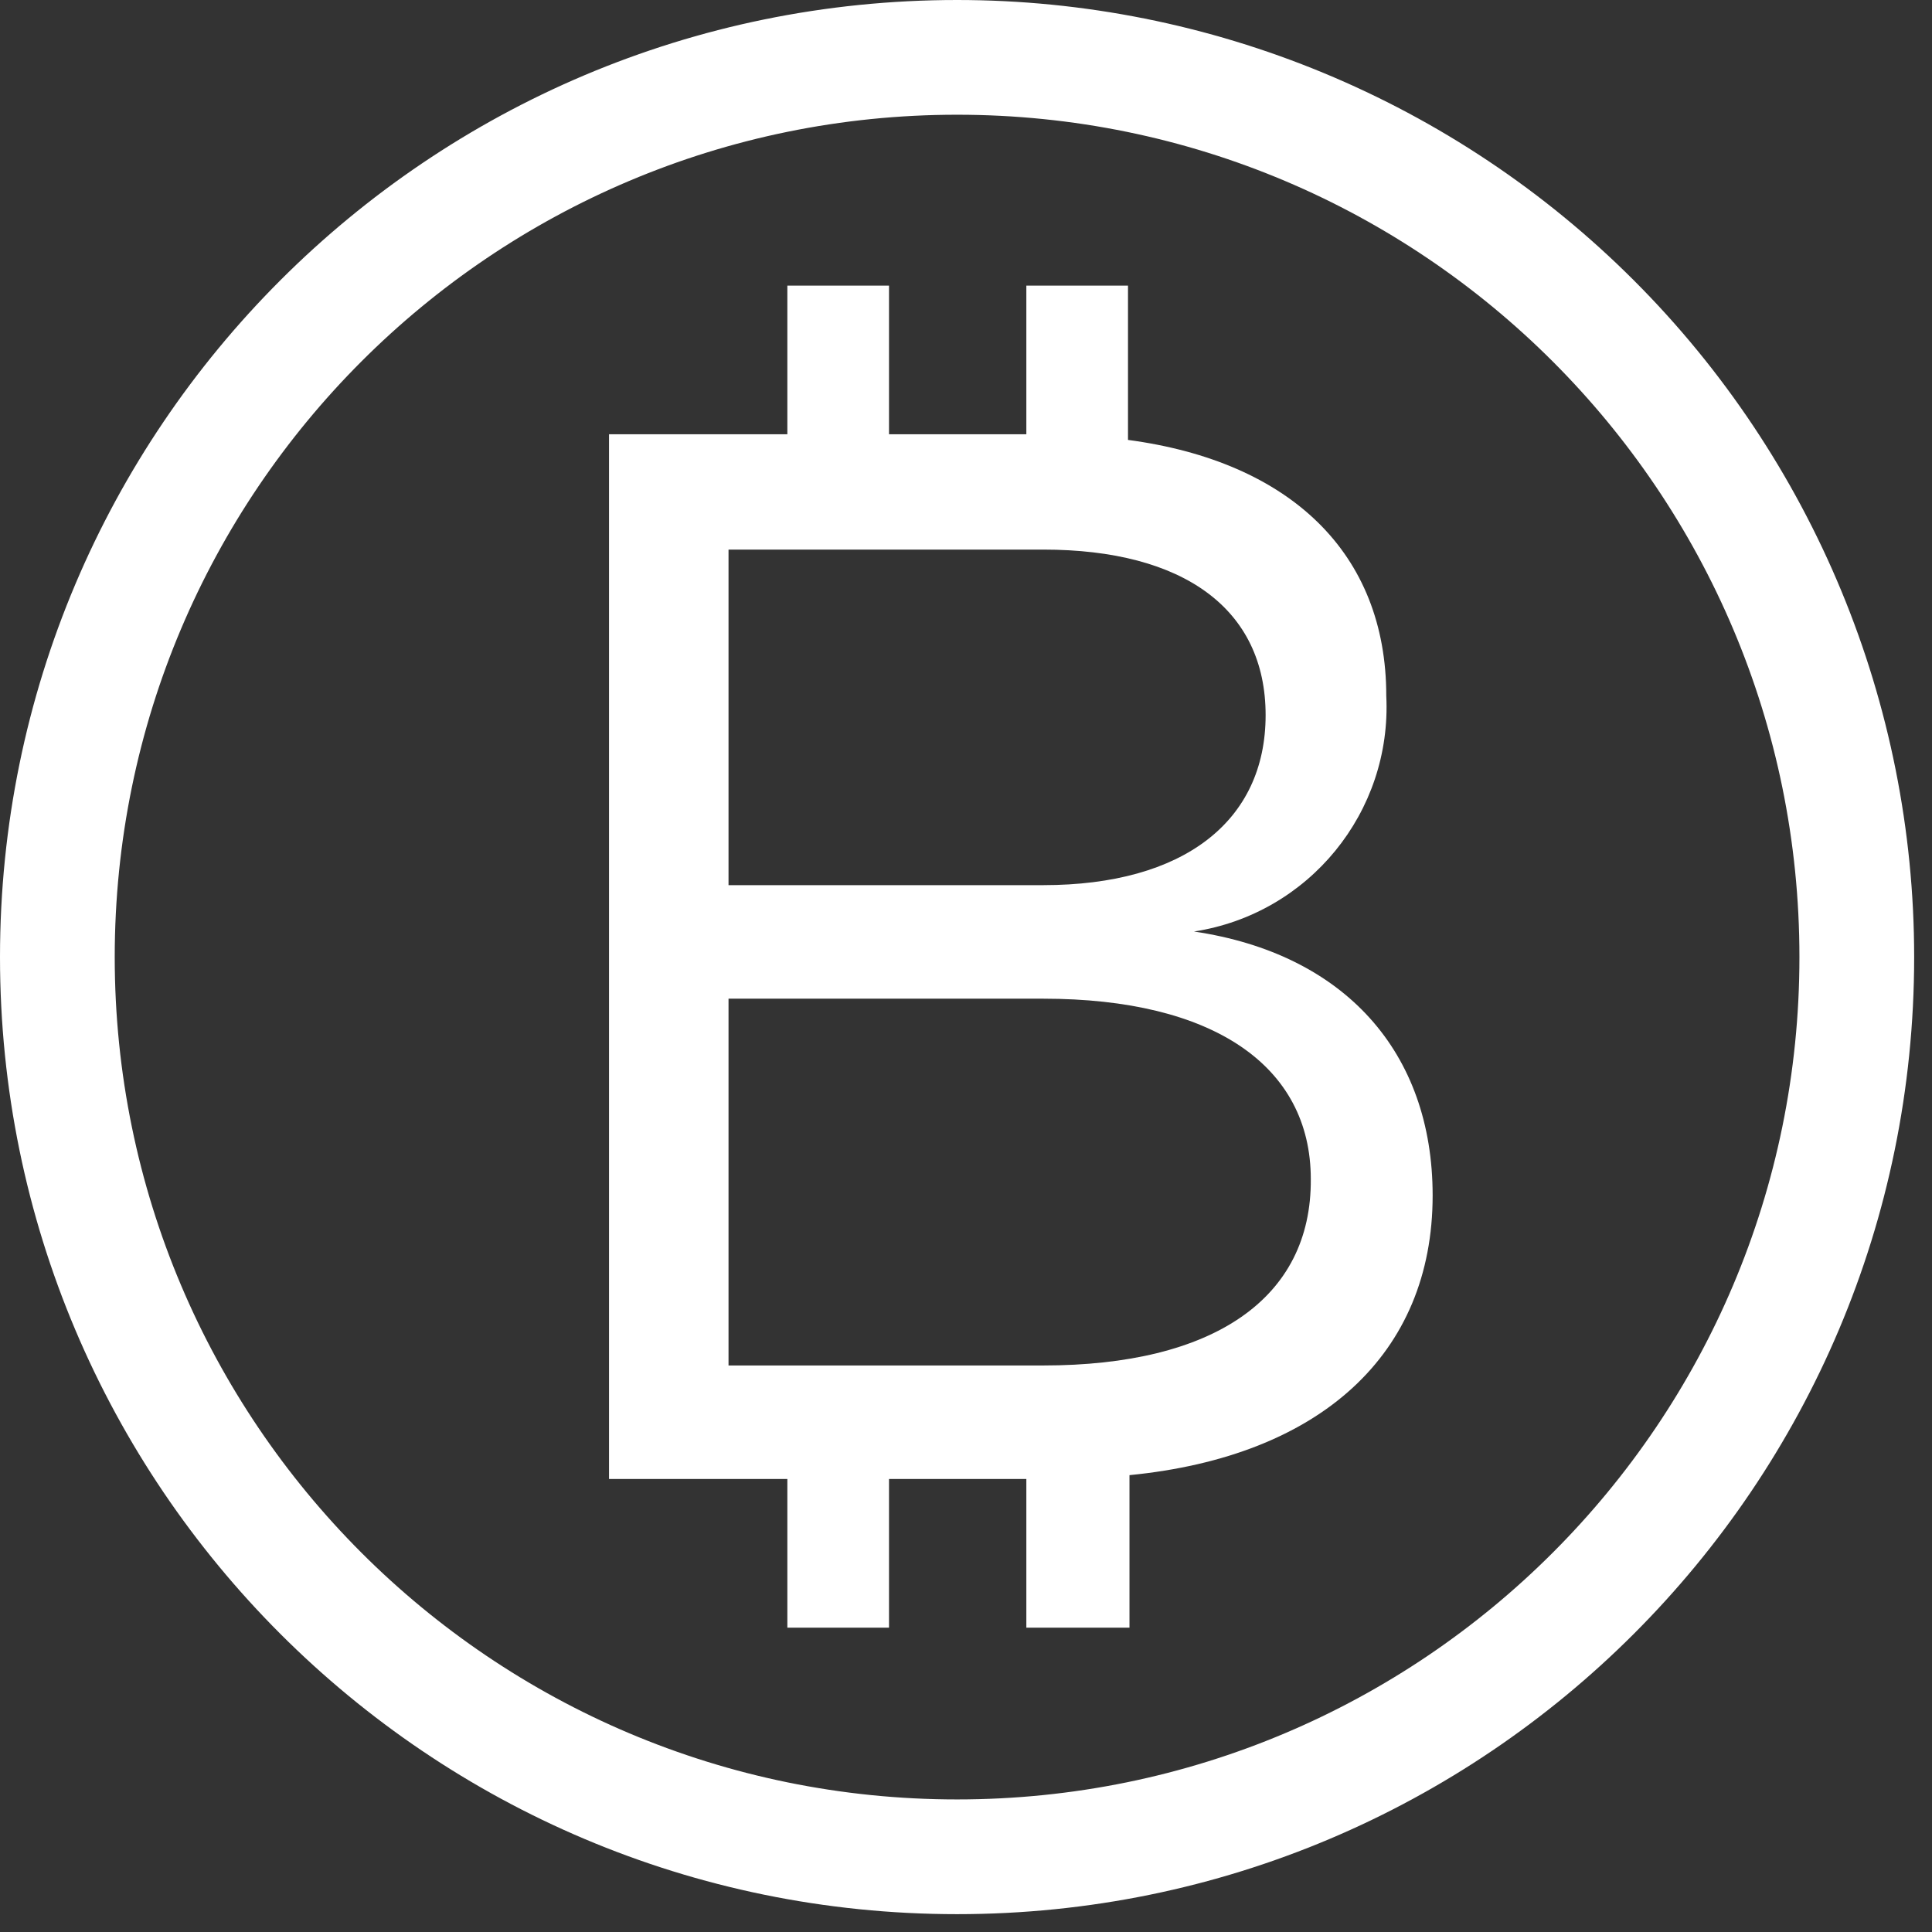 <?xml version="1.0" encoding="UTF-8"?>
<svg width="60px" height="60px" viewBox="0 0 60 60" version="1.1" xmlns="http://www.w3.org/2000/svg" xmlns:xlink="http://www.w3.org/1999/xlink">
    <rect x="0" y="0" width="60" height="60" fill="#333333" stroke="none"/>
    <!-- Generator: Sketch 46.1 (44463) - http://www.bohemiancoding.com/sketch -->
    <title>icons</title>
    <desc>Created with Sketch.</desc>
    <defs></defs>
    <g id="FINAL---v3---ETH-mobile---iOS" stroke="none" stroke-width="1" fill="none" fill-rule="evenodd">
        <g id="icons" transform="translate(-198, -586)">
            <g id="bitcoin" transform="translate(198, 586)">
                <path d="M32.4,31.015 L22.625,31.015 L22.625,42.406 L32.4,42.406 C37.68,42.406 40.708,40.32 40.708,36.618 C40.735,33.102 37.68,31.015 32.4,31.015 Z" id="Shape"></path>
                <path d="M39.305,22.209 C39.305,18.923 36.757,17.068 32.4,17.068 L22.625,17.068 L22.625,27.489 L32.4,27.489 C36.757,27.489 39.305,25.597 39.305,22.209 Z" id="Shape"></path>
                <path d="M29.723,3.563 C15.275,3.563 3.563,15.275 3.563,29.723 C3.563,44.171 15.275,55.883 29.723,55.883 C44.171,55.883 55.883,44.171 55.883,29.723 C55.883,15.275 44.171,3.563 29.723,3.563 L29.723,3.563 Z M35.077,45.812 L35.077,50.575 L31.874,50.575 L31.874,45.96 L27.609,45.96 L27.609,50.575 L24.452,50.575 L24.452,45.96 L18.914,45.96 L18.914,13.505 L24.452,13.505 L24.452,8.889 L27.609,8.889 L27.609,13.505 L31.874,13.505 L31.874,8.889 L35.077,8.889 L35.077,13.662 C40.126,14.335 43.098,17.188 43.098,21.609 C43.278,25.219 40.699,28.38 37.126,28.929 C41.806,29.622 44.511,32.677 44.511,37.126 C44.492,42.055 41.003,45.231 35.077,45.812 Z" id="Shape"></path>
                <path d="M37.08,28.929 C40.652,28.38 43.231,25.219 43.052,21.609 C43.052,17.188 40.08,14.335 35.031,13.662 L35.031,8.871 L31.874,8.871 L31.874,13.486 L27.609,13.486 L27.609,8.871 L24.452,8.871 L24.452,13.486 L18.914,13.486 L18.914,45.932 L24.452,45.932 L24.452,50.548 L27.609,50.548 L27.609,45.932 L31.874,45.932 L31.874,50.548 L35.077,50.548 L35.077,45.812 C41.003,45.231 44.492,42.055 44.492,37.126 C44.492,32.677 41.76,29.622 37.08,28.929 Z M22.625,17.068 L32.4,17.068 C36.757,17.068 39.305,18.914 39.305,22.209 C39.305,25.505 36.757,27.489 32.4,27.489 L22.625,27.489 L22.625,17.068 Z M32.4,42.406 L22.625,42.406 L22.625,31.015 L32.4,31.015 C37.68,31.015 40.708,33.102 40.708,36.618 C40.735,40.329 37.68,42.406 32.4,42.406 Z" id="Shape" fill="#FFFFFF" fill-rule="nonzero"></path>
                <path d="M29.723,0 C13.307,-1.00516573e-15 2.01033146e-15,13.307 0,29.723 C-2.01033146e-15,46.139 13.307,59.446 29.723,59.446 C46.139,59.446 59.446,46.139 59.446,29.723 C59.446,21.84 56.315,14.28 50.74,8.706 C45.166,3.132 37.606,4.82697605e-16 29.723,0 Z M29.723,55.883 C15.275,55.883 3.563,44.171 3.563,29.723 C3.563,15.275 15.275,3.563 29.723,3.563 C44.171,3.563 55.883,15.275 55.883,29.723 C55.883,44.171 44.171,55.883 29.723,55.883 Z" id="Shape" fill="#FFFFFF" fill-rule="nonzero"></path>
            </g>
        </g>
    </g>
</svg>